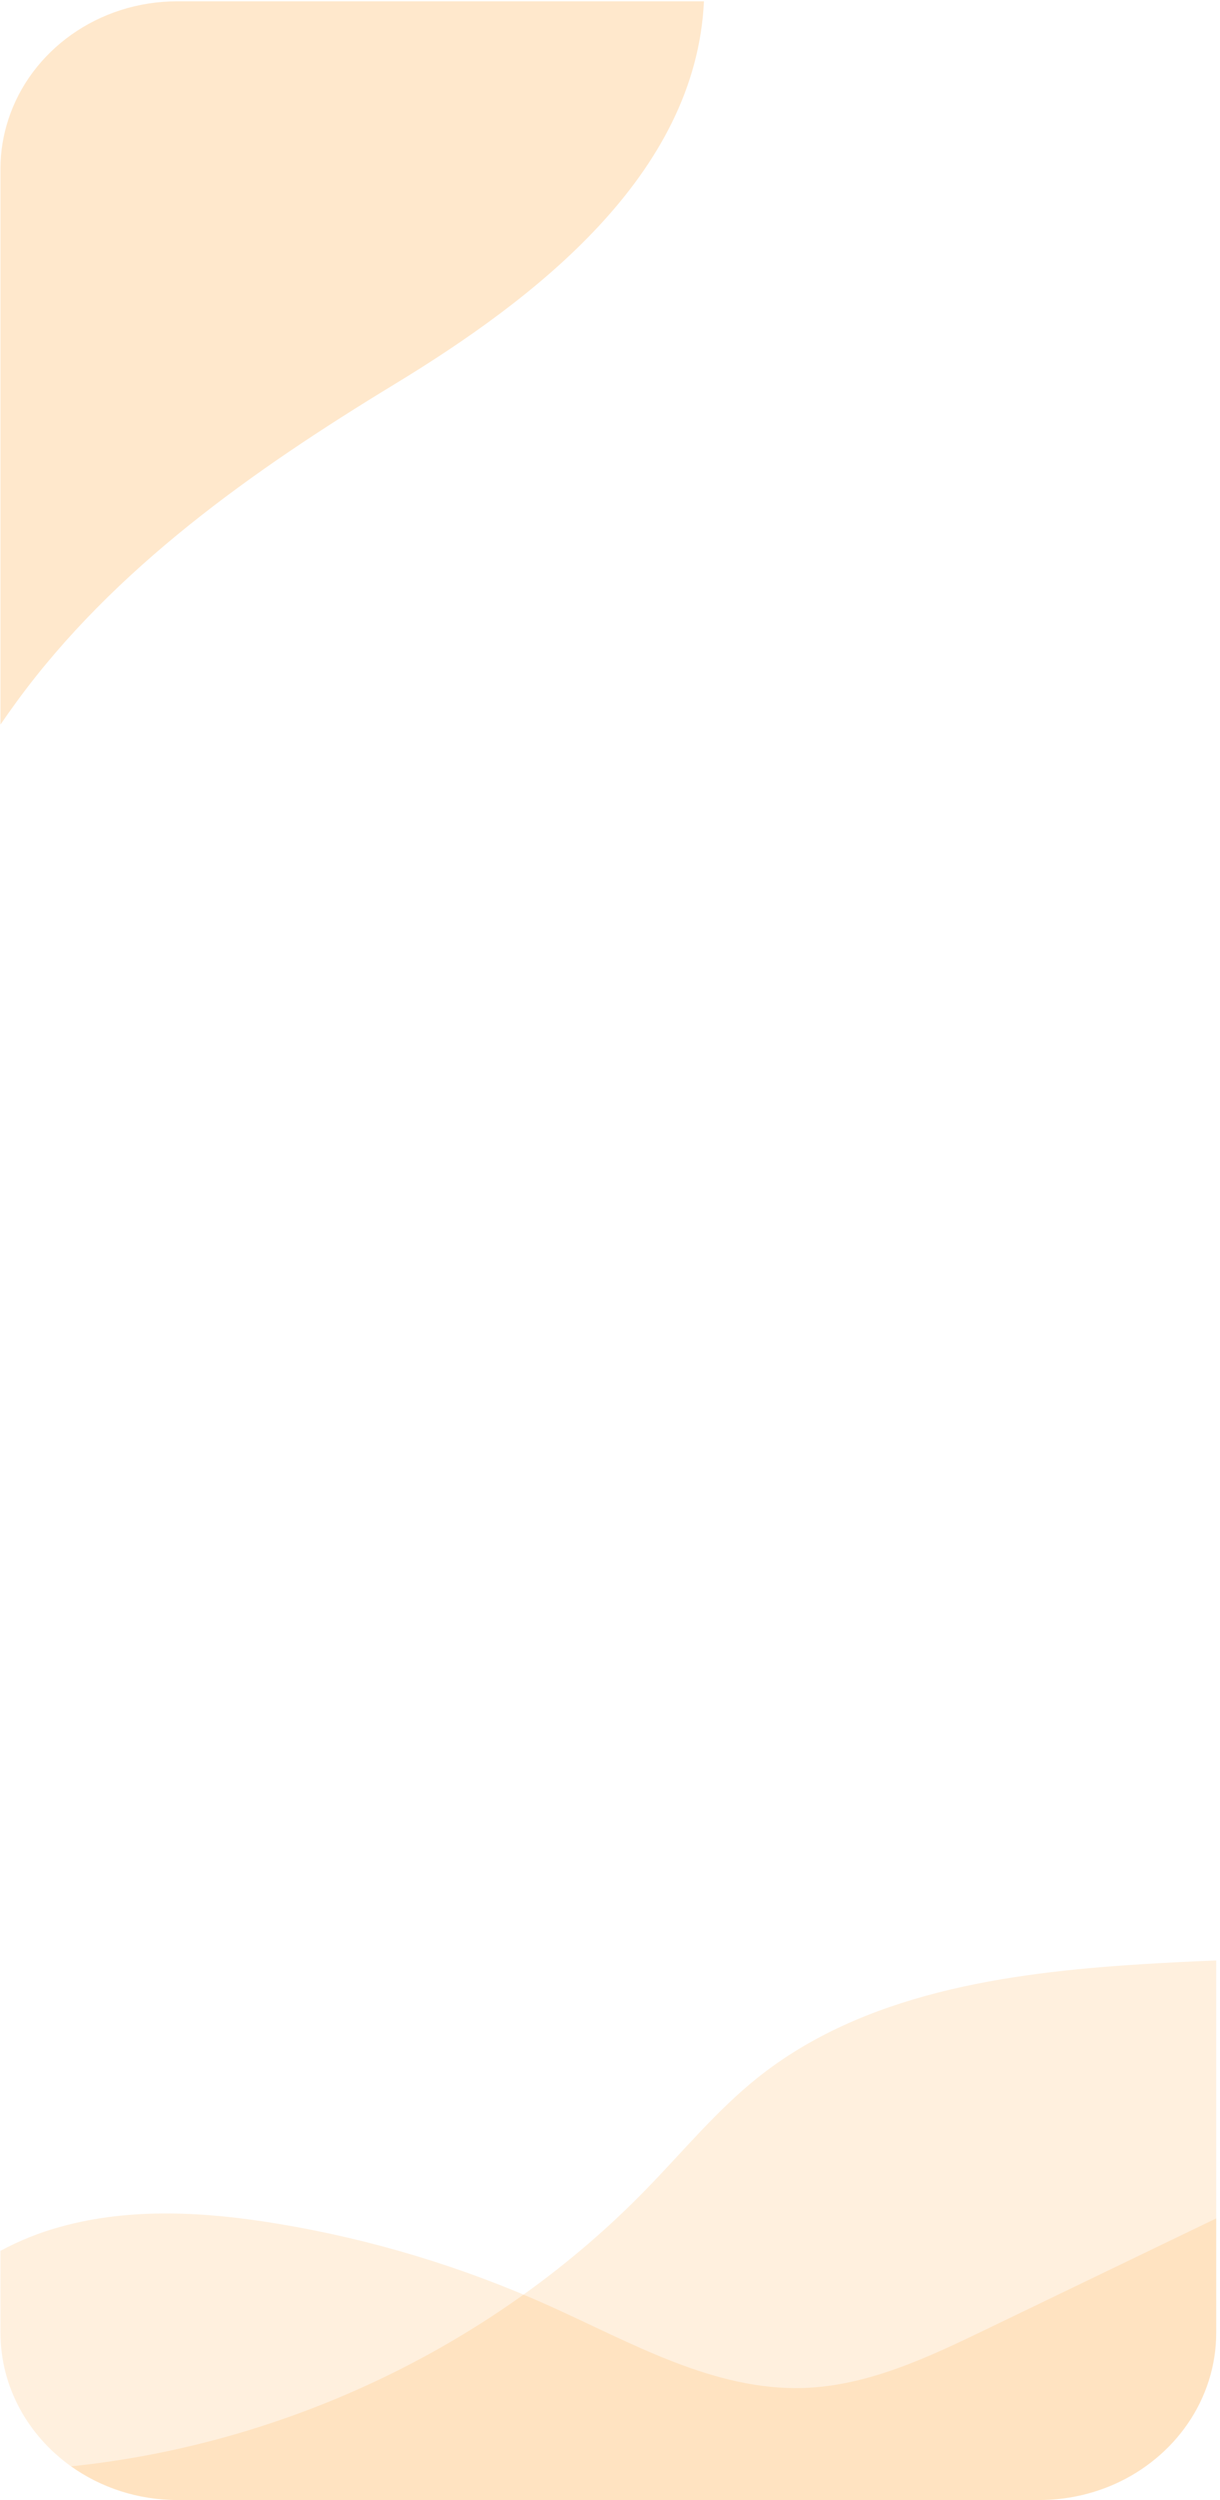 <svg
  width="187"
  height="383"
  viewBox="0 0 187 383"
  fill="none"
  xmlns="http://www.w3.org/2000/svg"
>
<path
    opacity="0.2"
    d="M107.9 0.199C106.67 26.809 82.08 45.739 60.41 58.899C38.74 72.079 17.5 87.029 2.54 107.509C1.7 108.659 0.88 109.819 0.07 110.999V25.839C0.07 23.229 0.5 20.689 1.28 18.299C4.68 7.819 15 0.199 27.21 0.199H107.9Z"
    fill="#FF8C00"
  />
<path
    opacity="0.13"
    d="M186.421 300.33V357.32C186.421 367.59 180.041 376.45 170.831 380.55C167.321 382.1 163.411 382.98 159.281 382.98H27.211C21.091 382.98 15.441 381.06 10.891 377.82C44.011 374.4 75.891 359.21 99.111 335.31C104.711 329.56 109.851 323.3 116.121 318.29C132.341 305.36 154.131 302.21 174.831 300.91C178.691 300.67 182.561 300.47 186.421 300.33Z"
    fill="#FF8C00"
  />
<path
    opacity="0.13"
    d="M186.42 339.839V357.319C186.42 367.589 180.04 376.449 170.83 380.549C167.32 382.099 163.41 382.979 159.28 382.979H27.21C21.09 382.979 15.44 381.059 10.89 377.819C4.32 373.139 0.07 365.699 0.07 357.319V344.809C2.99 343.229 6.1 341.989 9.28 341.119C20.09 338.129 31.6 338.829 42.66 340.669C56.96 343.039 70.95 347.269 84.17 353.219C96.79 358.889 109.46 366.299 123.29 365.809C133.13 365.459 142.32 361.099 151.19 356.819C162.93 351.159 174.67 345.499 186.42 339.839Z"
    fill="#FF8C00"
  />
</svg>

